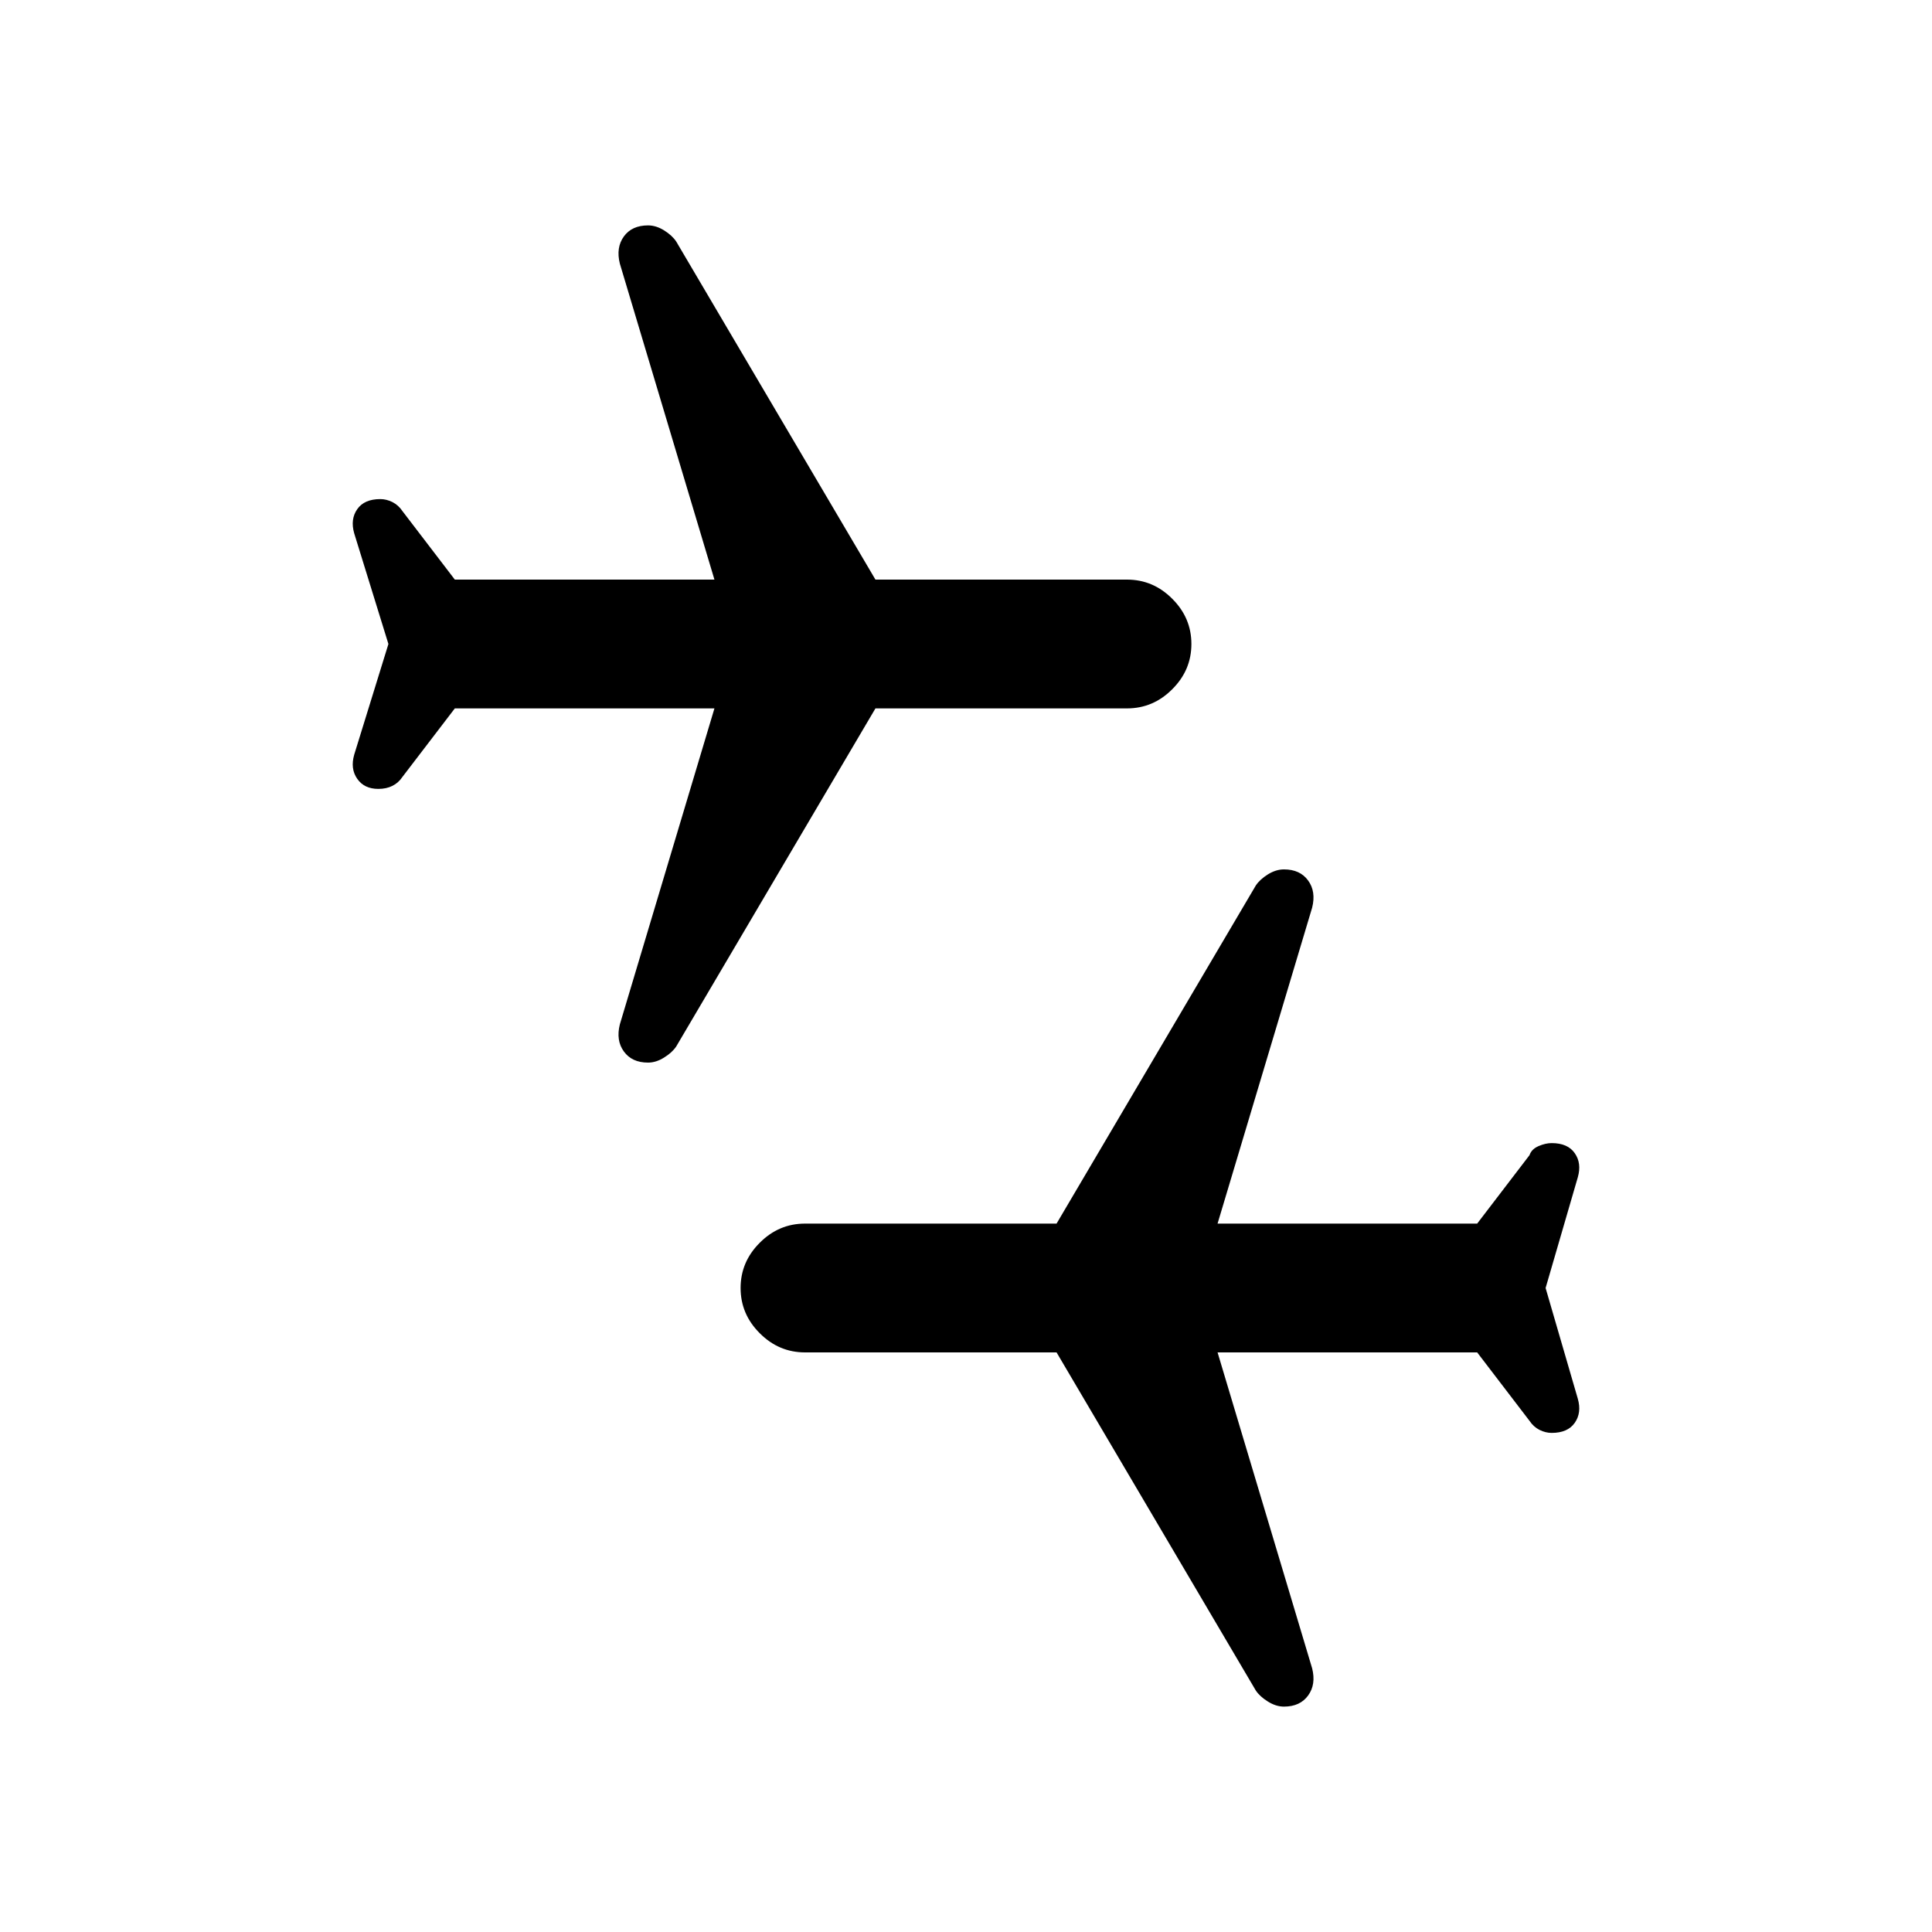 <svg xmlns="http://www.w3.org/2000/svg" height="24" width="24"><path d="M15.95 21.2Q15.85 21.2 15.75 21.137Q15.65 21.075 15.6 21L13.125 16.8H10Q9.675 16.8 9.438 16.562Q9.2 16.325 9.2 16Q9.2 15.675 9.438 15.438Q9.675 15.2 10 15.2H13.125L15.6 11Q15.65 10.925 15.75 10.862Q15.85 10.8 15.95 10.8Q16.15 10.8 16.25 10.938Q16.35 11.075 16.3 11.275L15.125 15.2H18.35L19 14.35Q19.025 14.275 19.113 14.237Q19.2 14.2 19.275 14.2Q19.475 14.2 19.562 14.325Q19.65 14.45 19.6 14.625L19.2 16L19.6 17.375Q19.65 17.55 19.562 17.675Q19.475 17.8 19.275 17.8Q19.2 17.8 19.125 17.763Q19.05 17.725 19 17.65L18.35 16.8H15.125L16.3 20.725Q16.35 20.925 16.25 21.062Q16.15 21.2 15.95 21.2ZM8.05 13.2Q7.85 13.2 7.75 13.062Q7.65 12.925 7.7 12.725L8.875 8.8H5.65L5 9.65Q4.95 9.725 4.875 9.762Q4.8 9.8 4.7 9.8Q4.525 9.8 4.438 9.675Q4.35 9.55 4.4 9.375L4.825 8L4.4 6.625Q4.35 6.45 4.438 6.325Q4.525 6.2 4.725 6.2Q4.8 6.2 4.875 6.237Q4.95 6.275 5 6.35L5.65 7.2H8.875L7.7 3.275Q7.65 3.075 7.75 2.937Q7.85 2.8 8.05 2.8Q8.15 2.8 8.25 2.862Q8.35 2.925 8.4 3L10.875 7.2H14Q14.325 7.2 14.562 7.438Q14.8 7.675 14.8 8Q14.8 8.325 14.562 8.562Q14.325 8.8 14 8.8H10.875L8.4 13Q8.35 13.075 8.25 13.137Q8.15 13.2 8.05 13.2Z"/></svg>